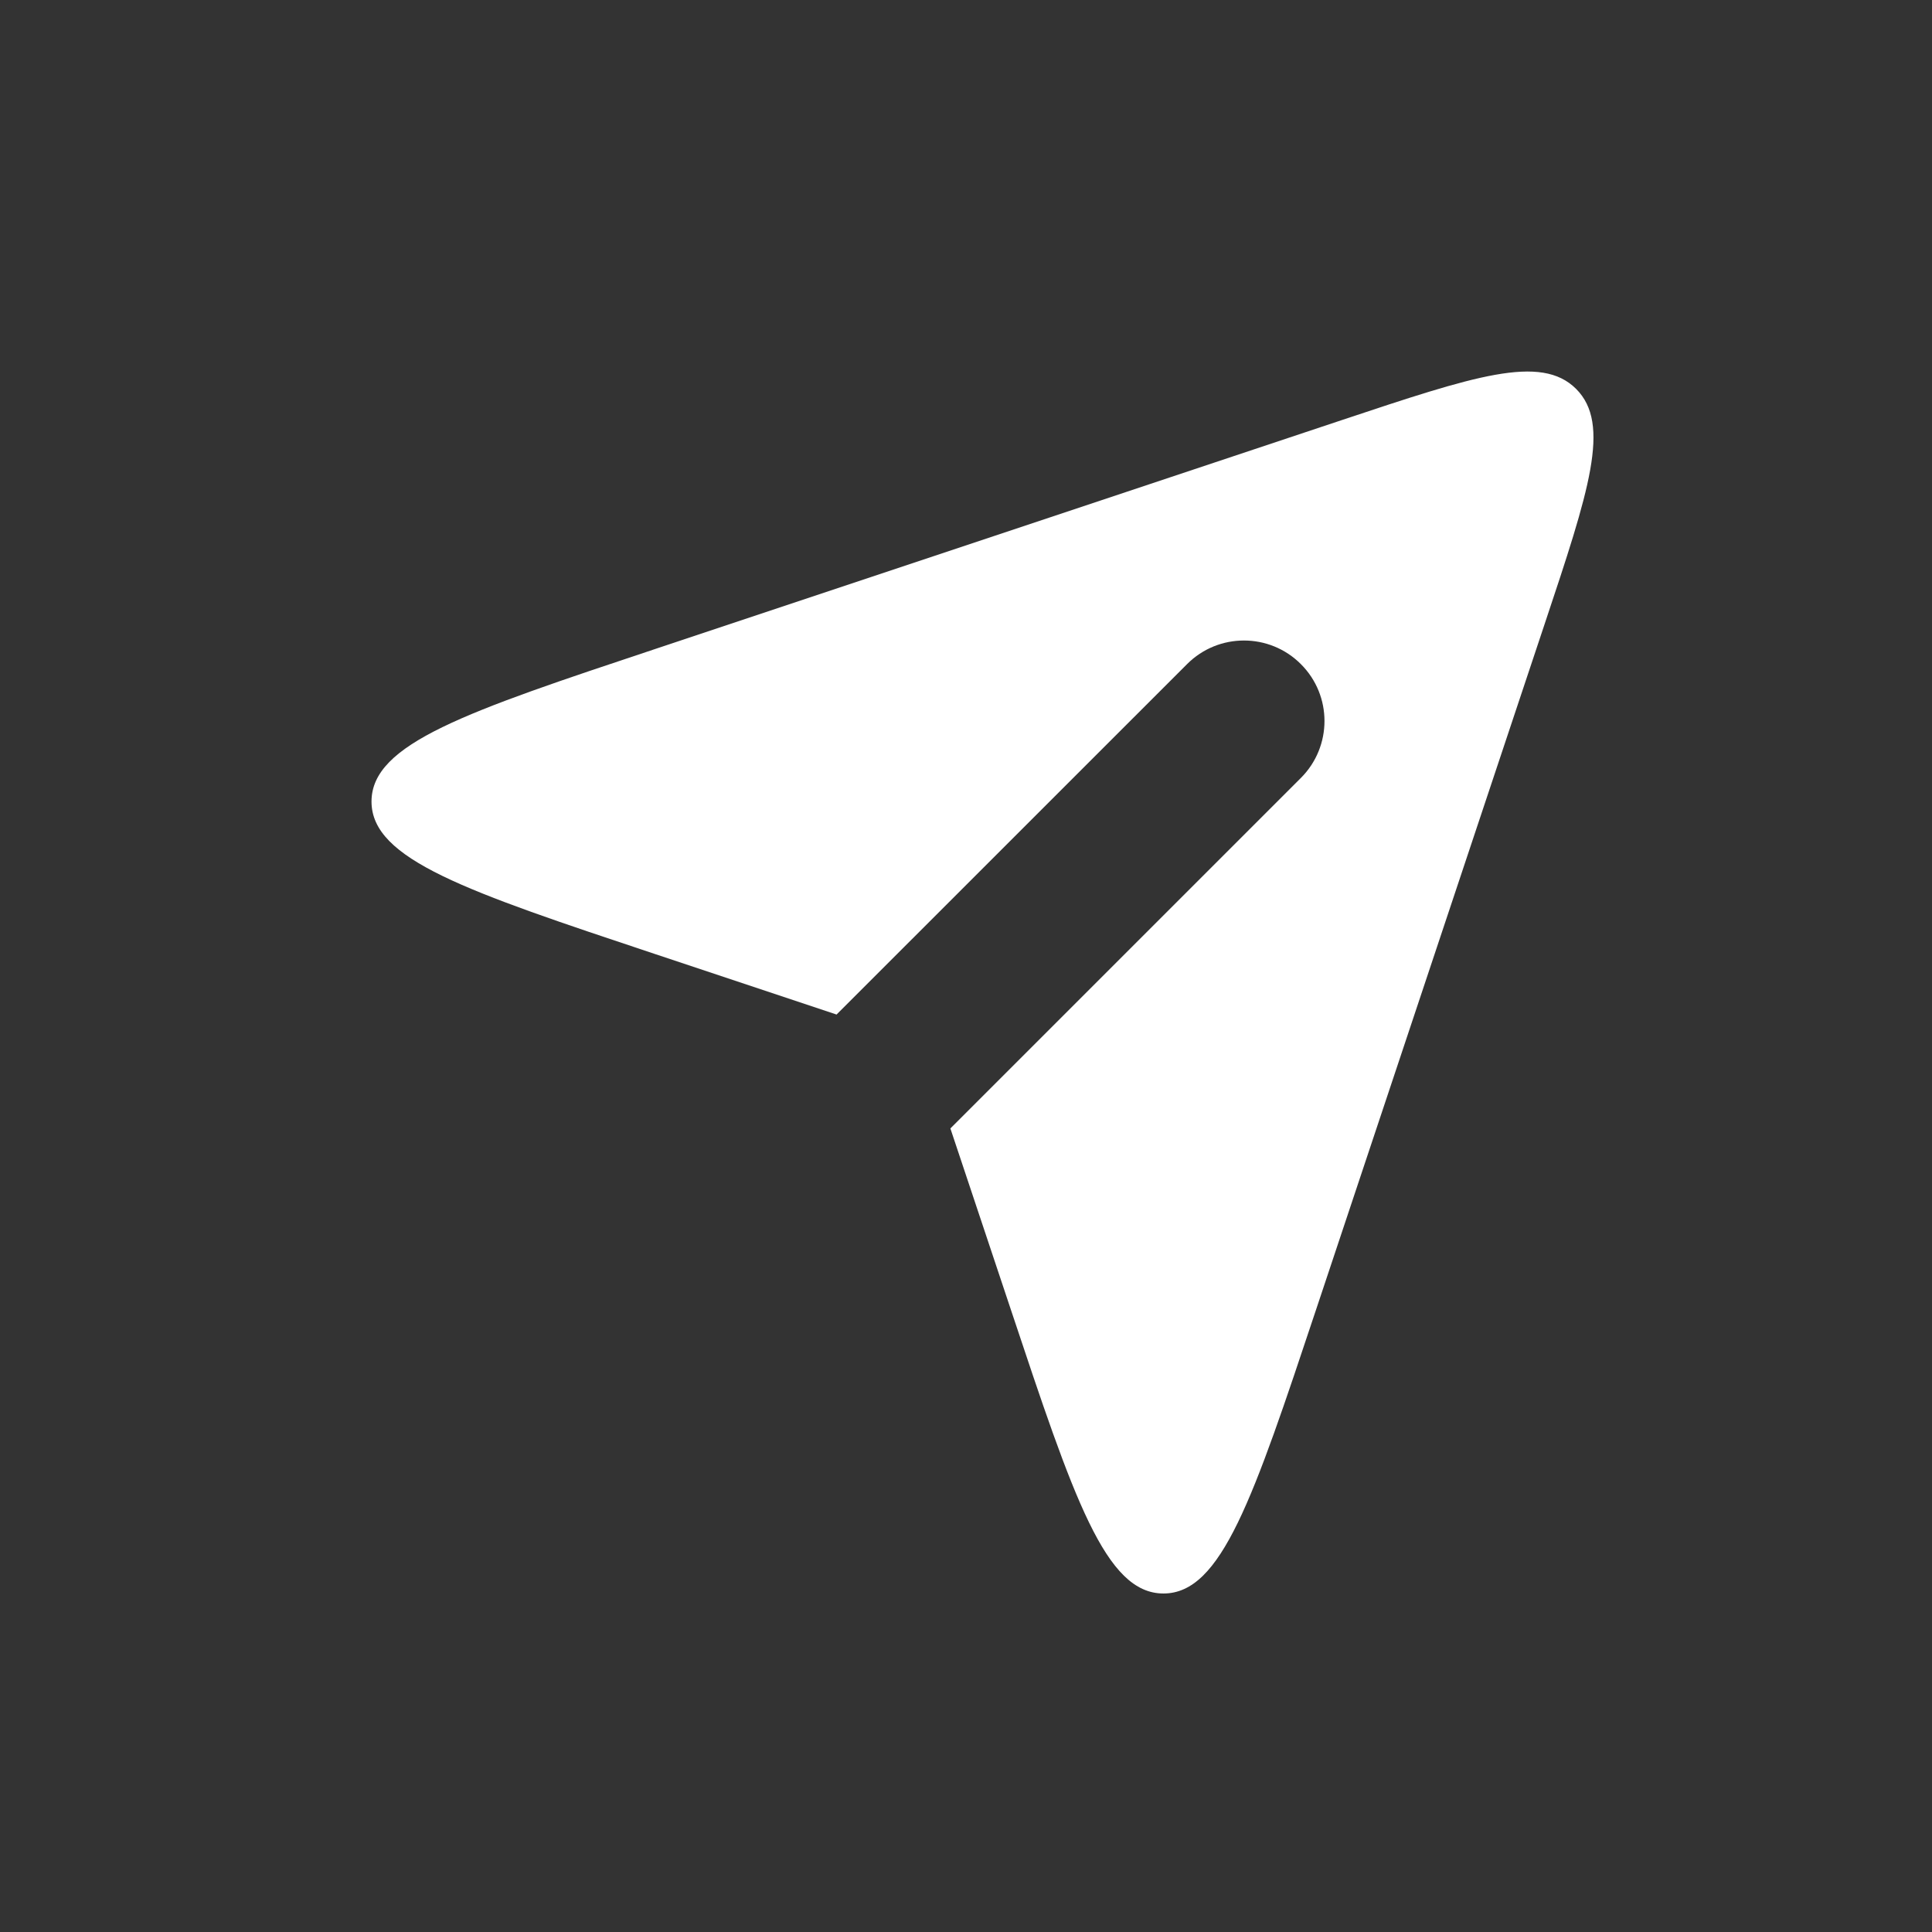 <svg width="24" height="24" viewBox="0 0 24 24" fill="none" xmlns="http://www.w3.org/2000/svg">
<rect x="0" y="0" width="24" height="24" fill="#333333" stroke="none"/>
<g id="Send_fill">
<path id="Subtract" fill-rule="evenodd" clip-rule="evenodd" d="M10.392 12.603L8.145 11.854L8.145 11.854L8.145 11.854C5.792 11.07 4.615 10.678 4.615 9.957C4.615 9.236 5.792 8.844 8.145 8.06L16.658 5.222C18.314 4.67 19.142 4.394 19.579 4.831C20.016 5.268 19.74 6.096 19.188 7.752L16.35 16.265L16.35 16.265L16.35 16.265C15.566 18.618 15.174 19.795 14.453 19.795C13.732 19.795 13.34 18.618 12.556 16.265L11.806 14.018L16.16 9.664C16.551 9.273 16.551 8.64 16.16 8.25C15.77 7.859 15.136 7.859 14.746 8.25L10.392 12.603Z" fill="white"/>
</g>
</svg>
